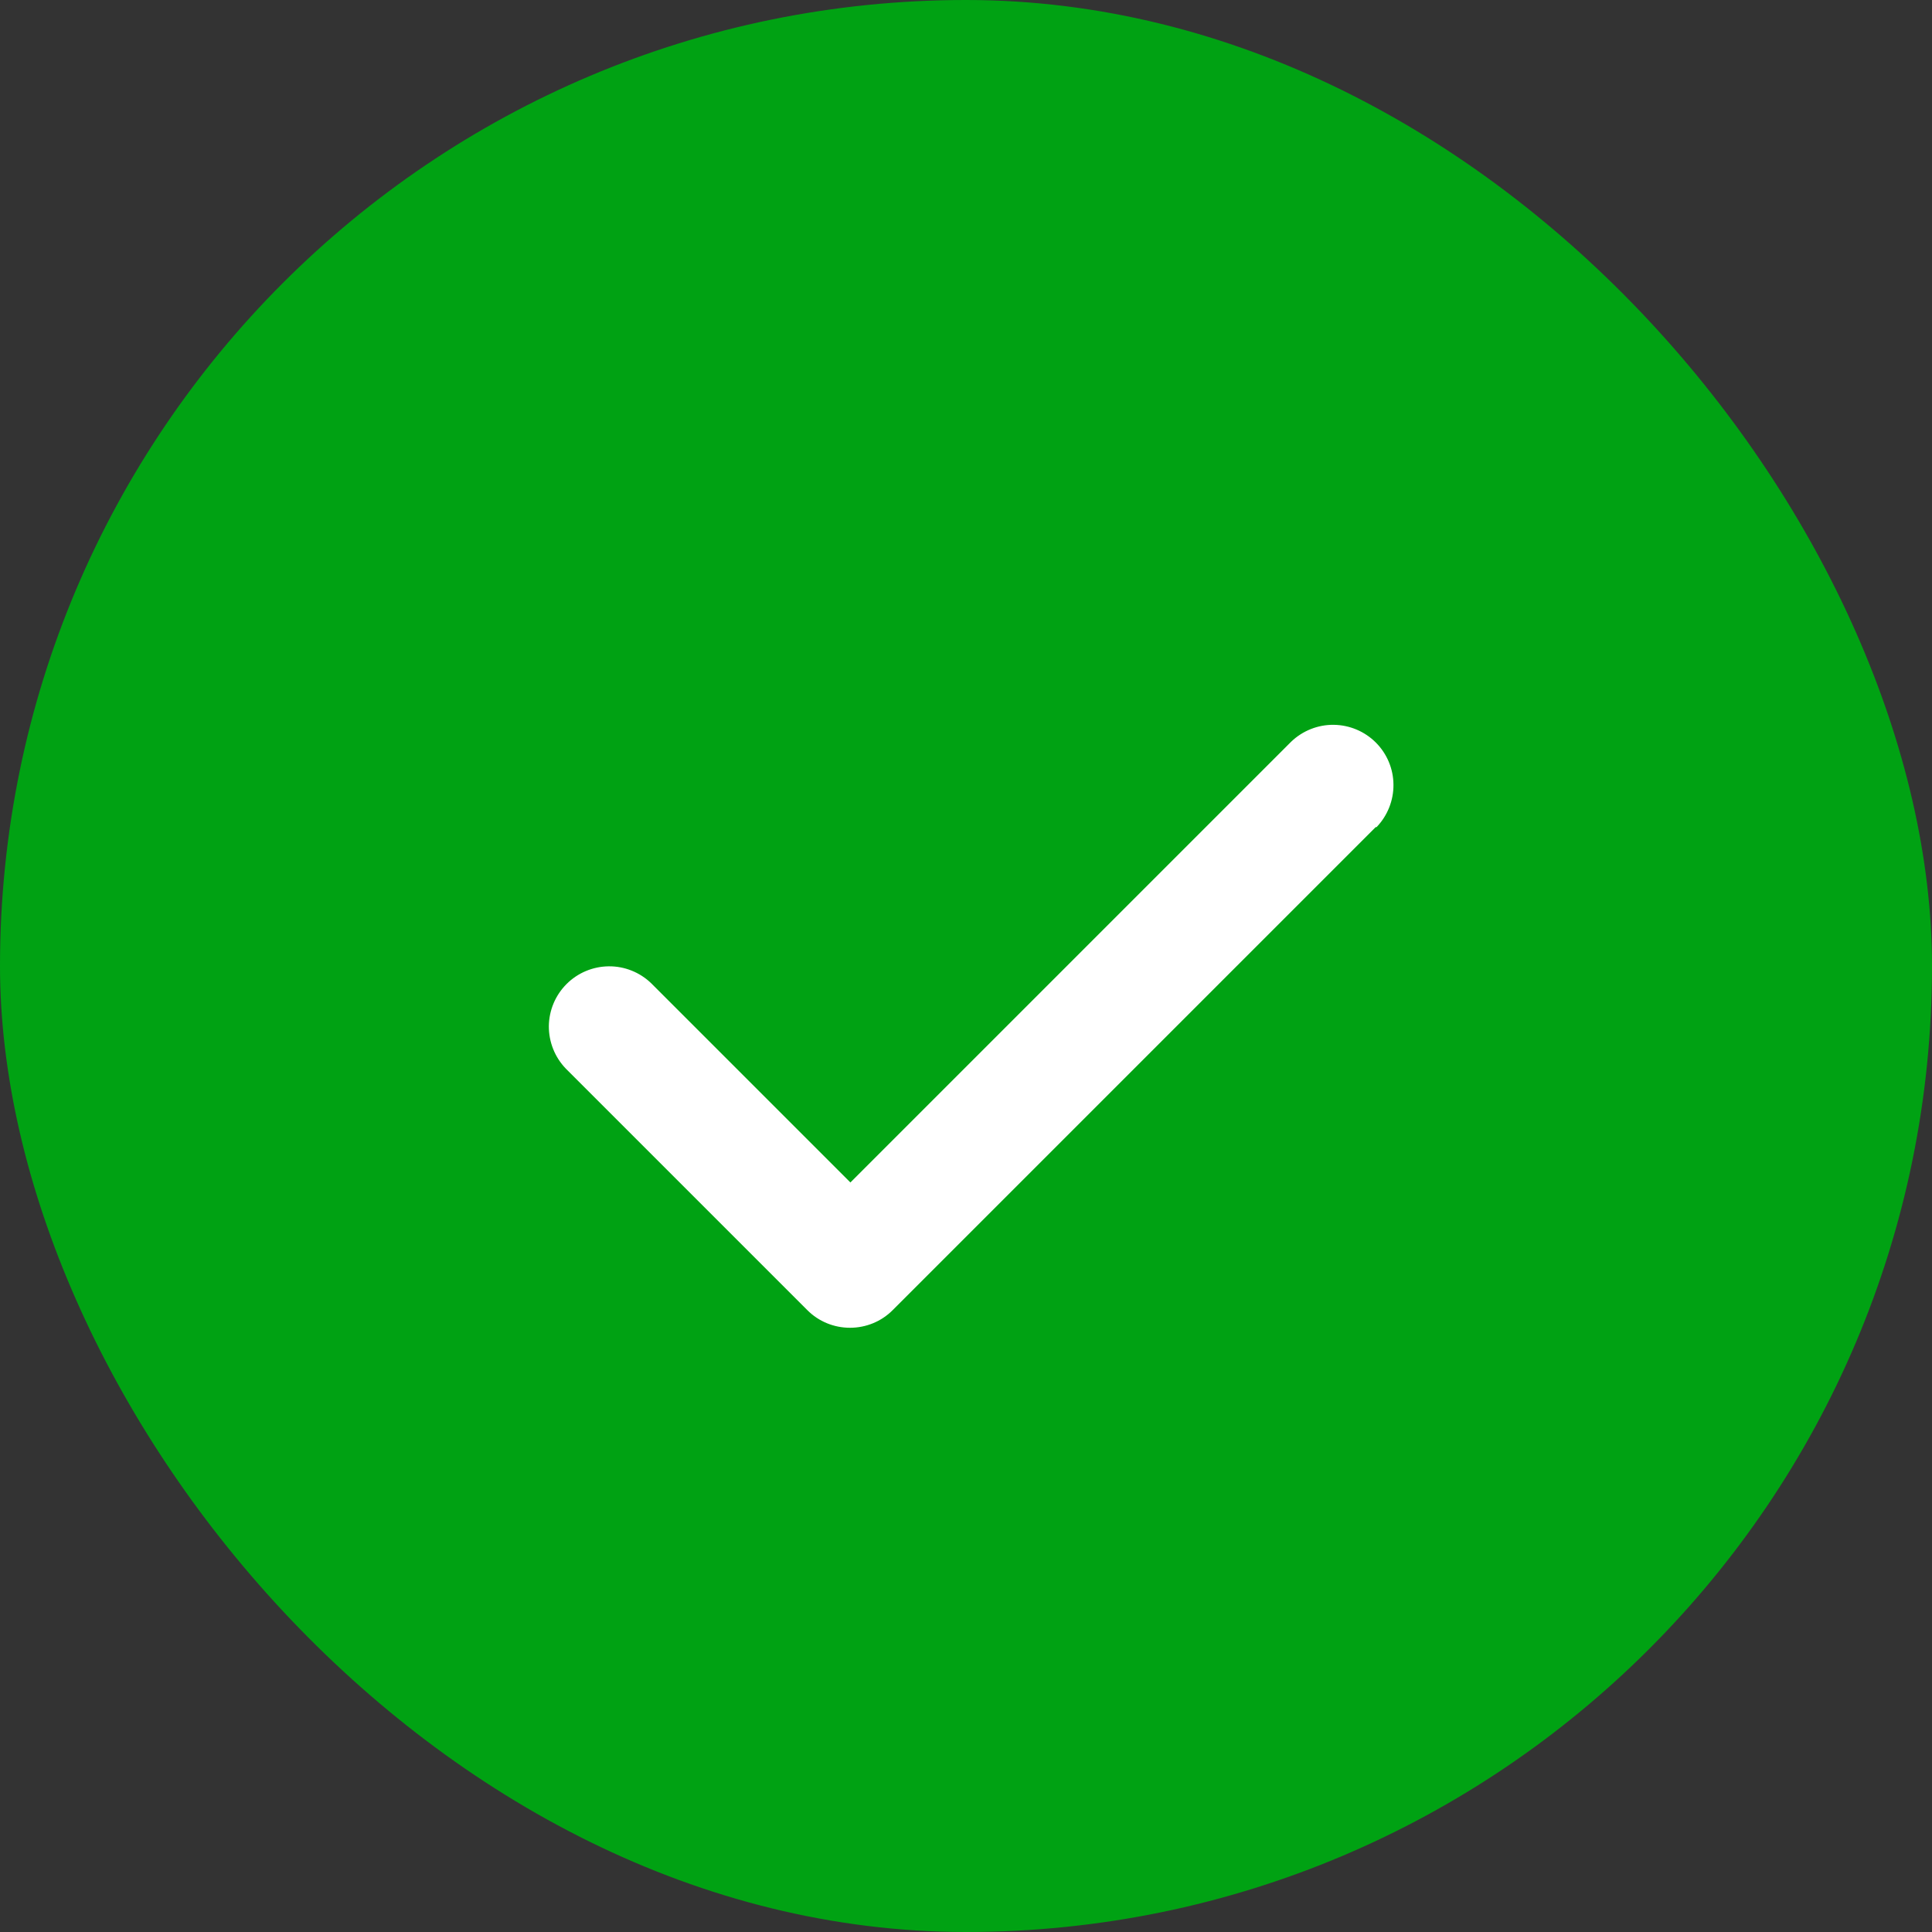 <svg width="24" height="24" viewBox="0 0 24 24" fill="none" xmlns="http://www.w3.org/2000/svg">
<rect x="0" y="0" width="24" height="24" fill="#333333" stroke="none"/>
<rect width="24" height="24" rx="12" fill="#00A213"/>
<path d="M17.1 10.275C17.236 10.133 17.312 9.944 17.31 9.747C17.309 9.551 17.23 9.363 17.091 9.224C16.952 9.085 16.764 9.006 16.567 9.004C16.37 9.002 16.181 9.078 16.039 9.214L10.564 14.689L8.089 12.214C7.948 12.078 7.758 12.002 7.562 12.004C7.365 12.006 7.177 12.085 7.038 12.224C6.899 12.363 6.82 12.551 6.818 12.747C6.817 12.944 6.892 13.133 7.029 13.275L10.029 16.275C10.169 16.416 10.36 16.494 10.559 16.494C10.758 16.494 10.949 16.416 11.089 16.275L17.089 10.275H17.1Z" fill="white"/>
</svg>
